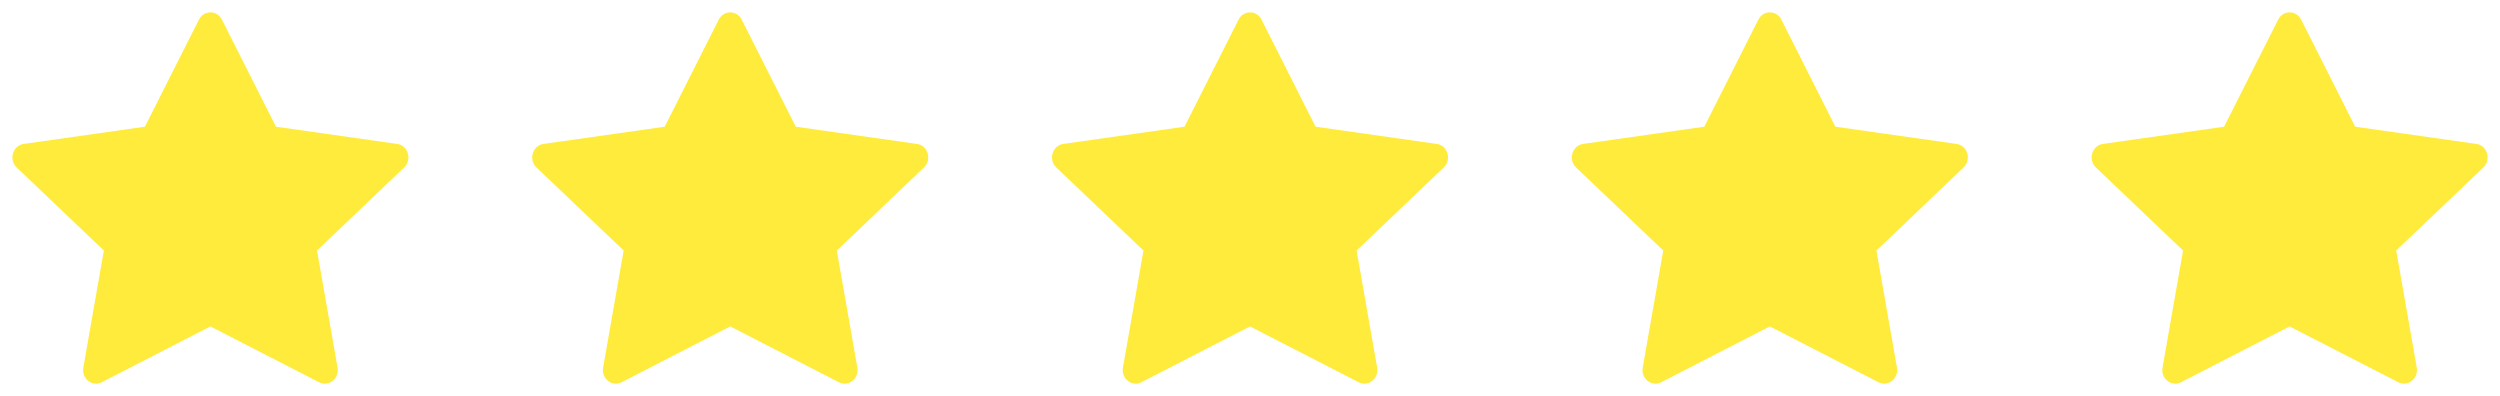 <svg width="101" height="16" viewBox="0 0 101 16" fill="none" xmlns="http://www.w3.org/2000/svg">
<path d="M4.112 15.443C3.726 15.641 3.288 15.294 3.366 14.851L4.196 10.121L0.673 6.765C0.344 6.451 0.515 5.877 0.956 5.815L5.854 5.119L8.038 0.792C8.235 0.402 8.768 0.402 8.965 0.792L11.149 5.119L16.047 5.815C16.488 5.877 16.659 6.451 16.329 6.765L12.807 10.121L13.637 14.851C13.715 15.294 13.277 15.641 12.891 15.443L8.5 13.187L4.111 15.443H4.112Z" fill="#FFEB3B"/>
<path d="M25.112 15.443C24.726 15.641 24.288 15.294 24.366 14.851L25.196 10.121L21.673 6.765C21.344 6.451 21.515 5.877 21.956 5.815L26.854 5.119L29.038 0.792C29.235 0.402 29.768 0.402 29.965 0.792L32.149 5.119L37.047 5.815C37.488 5.877 37.659 6.451 37.329 6.765L33.807 10.121L34.637 14.851C34.715 15.294 34.277 15.641 33.891 15.443L29.5 13.187L25.111 15.443H25.112Z" fill="#FFEB3B"/>
<path d="M46.112 15.443C45.726 15.641 45.288 15.294 45.366 14.851L46.196 10.121L42.673 6.765C42.344 6.451 42.515 5.877 42.956 5.815L47.854 5.119L50.038 0.792C50.235 0.402 50.768 0.402 50.965 0.792L53.149 5.119L58.047 5.815C58.488 5.877 58.659 6.451 58.329 6.765L54.807 10.121L55.637 14.851C55.715 15.294 55.277 15.641 54.891 15.443L50.5 13.187L46.111 15.443H46.112Z" fill="#FFEB3B"/>
<path d="M67.112 15.443C66.726 15.641 66.288 15.294 66.366 14.851L67.196 10.121L63.673 6.765C63.344 6.451 63.515 5.877 63.956 5.815L68.854 5.119L71.038 0.792C71.235 0.402 71.768 0.402 71.965 0.792L74.149 5.119L79.047 5.815C79.488 5.877 79.659 6.451 79.329 6.765L75.807 10.121L76.637 14.851C76.715 15.294 76.277 15.641 75.891 15.443L71.5 13.187L67.111 15.443H67.112Z" fill="#FFEB3B"/>
<path d="M88.112 15.443C87.726 15.641 87.288 15.294 87.366 14.851L88.196 10.121L84.673 6.765C84.344 6.451 84.515 5.877 84.956 5.815L89.854 5.119L92.038 0.792C92.235 0.402 92.768 0.402 92.965 0.792L95.149 5.119L100.047 5.815C100.488 5.877 100.659 6.451 100.329 6.765L96.807 10.121L97.637 14.851C97.715 15.294 97.277 15.641 96.891 15.443L92.5 13.187L88.111 15.443H88.112Z" fill="#FFEB3B"/>
</svg>
